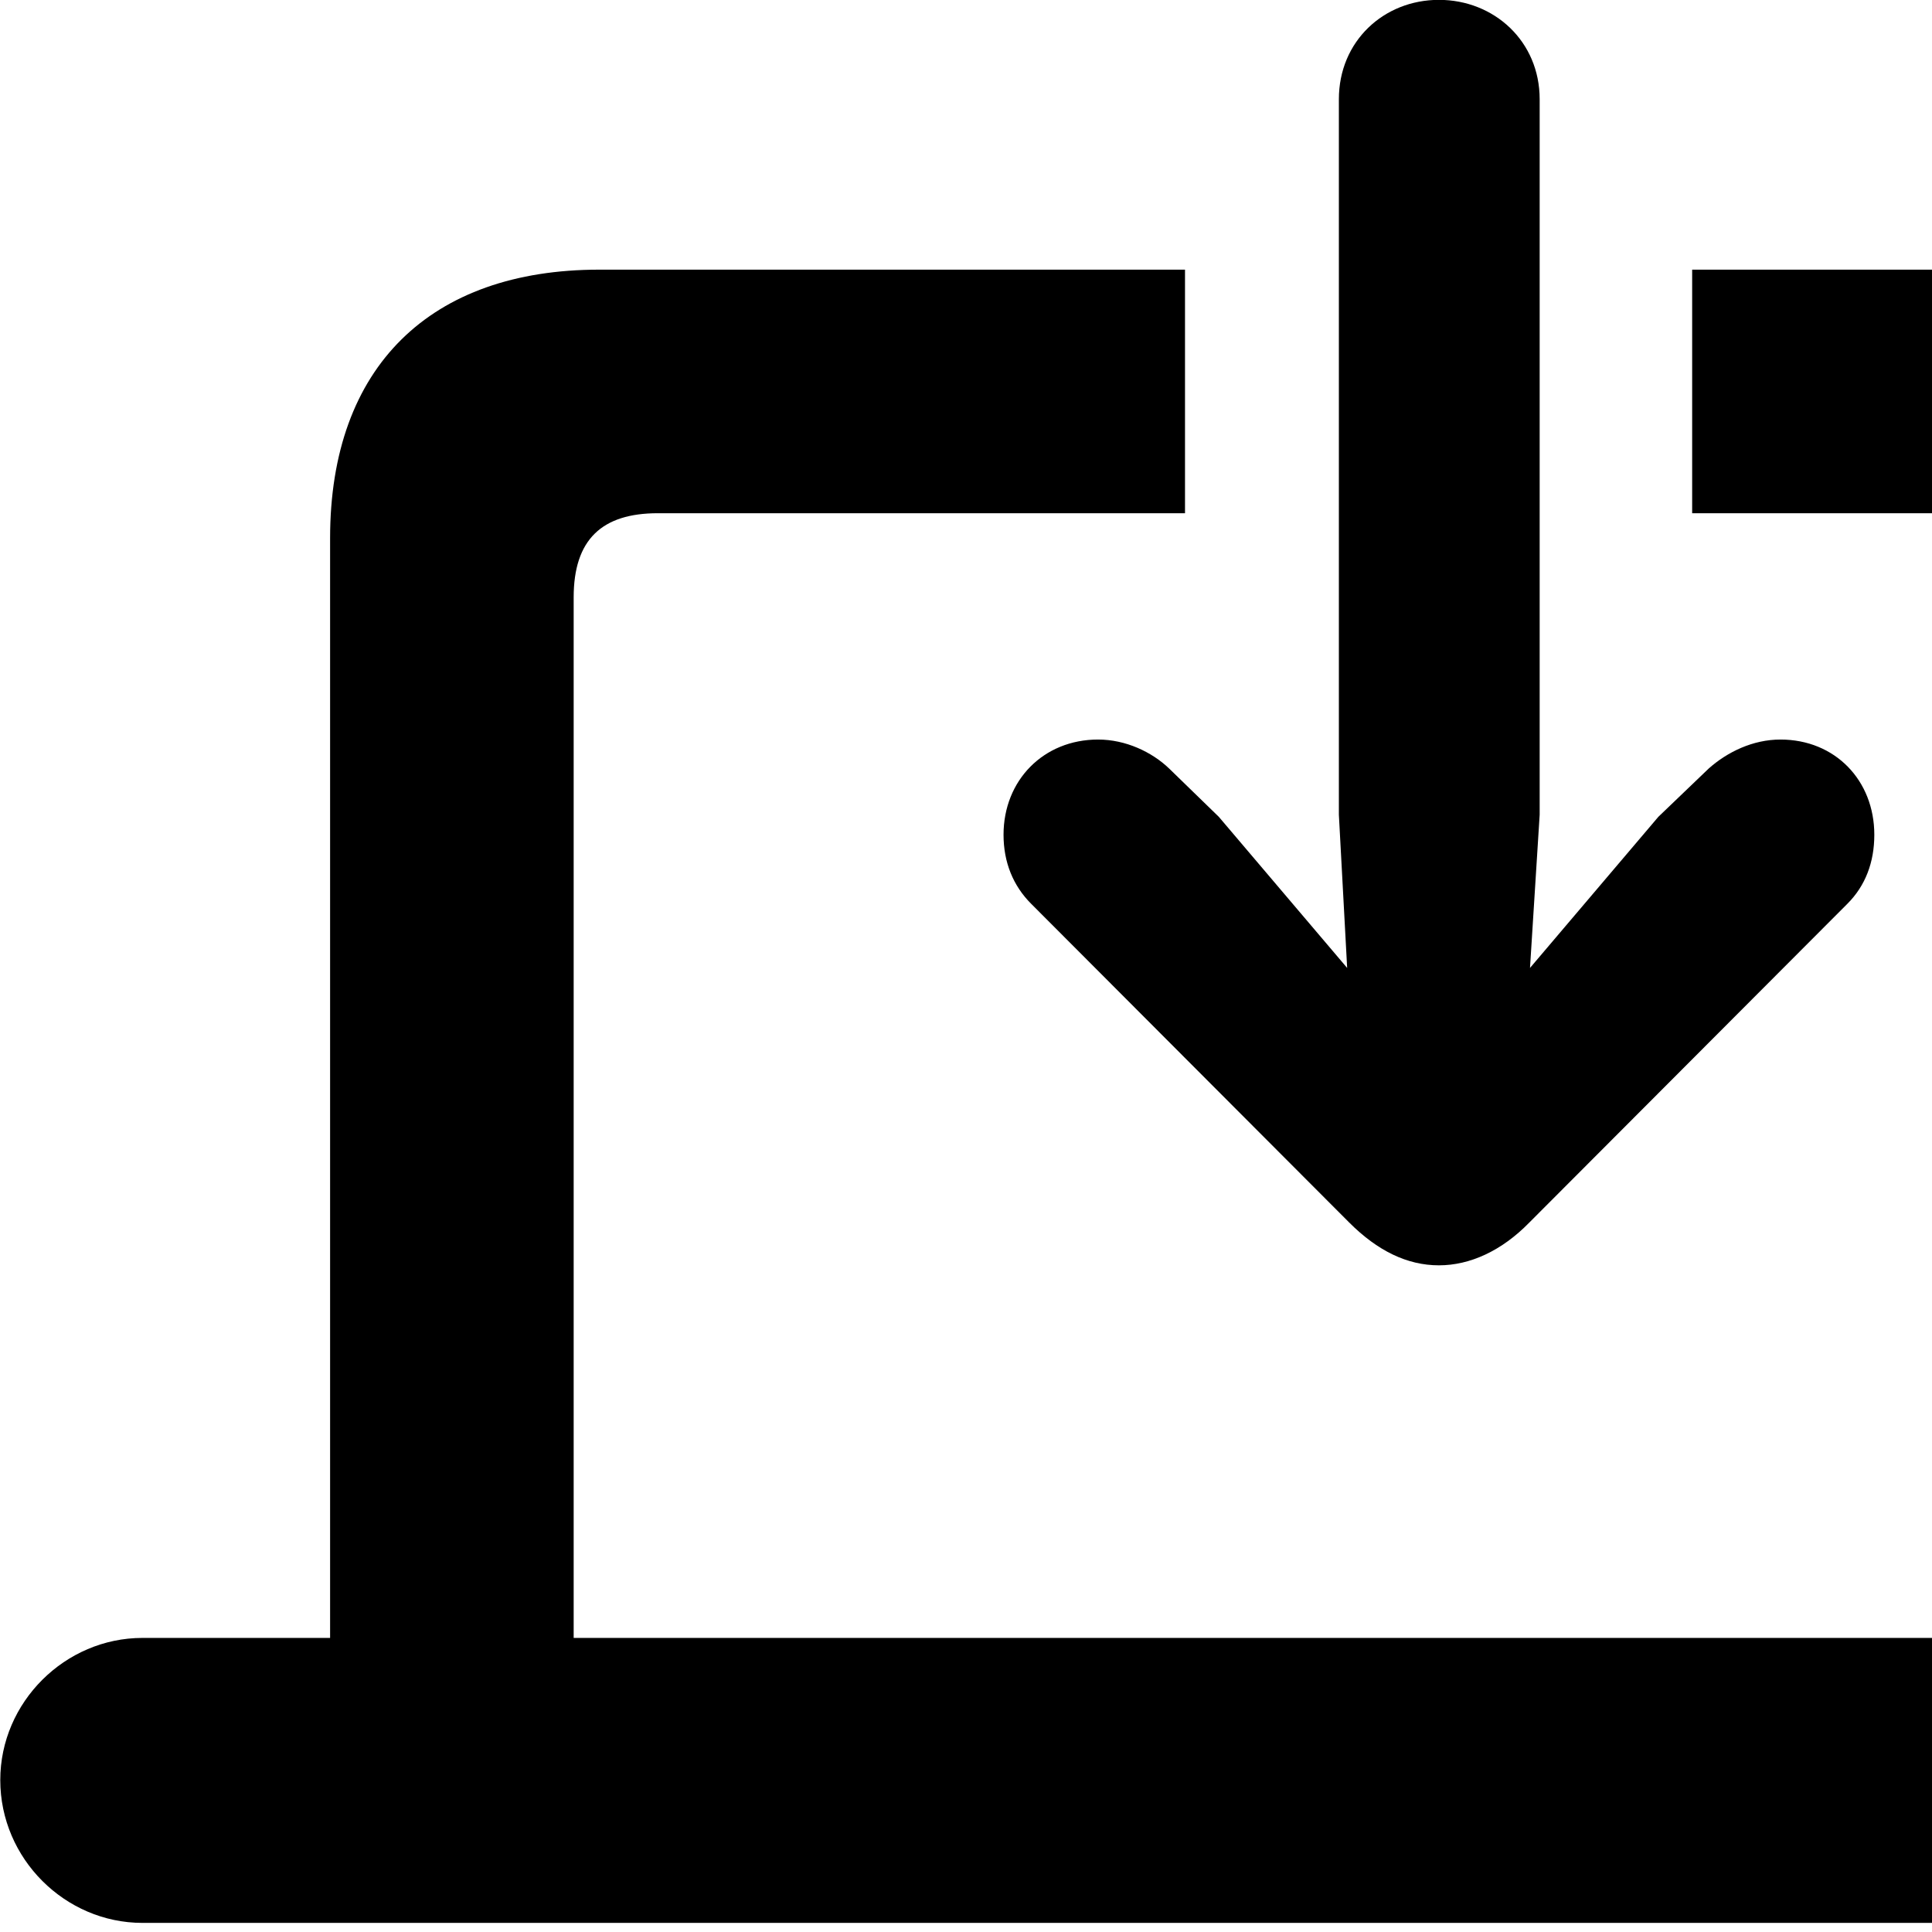 <svg xmlns="http://www.w3.org/2000/svg" viewBox="0 0 28 28" width="28" height="28">
  <path d="M19.404 1.438V11.808L19.524 14.028L17.664 11.838L16.944 11.138C16.694 10.898 16.314 10.718 15.914 10.718C15.124 10.718 14.544 11.308 14.544 12.098C14.544 12.498 14.684 12.838 14.944 13.098L19.554 17.718C19.964 18.128 20.394 18.338 20.854 18.338C21.304 18.338 21.764 18.128 22.164 17.718L26.774 13.098C27.034 12.838 27.164 12.498 27.164 12.098C27.164 11.308 26.594 10.718 25.804 10.718C25.404 10.718 25.034 10.898 24.764 11.138L24.034 11.838L22.174 14.028L22.314 11.808V1.438C22.314 0.598 21.654 -0.002 20.854 -0.002C20.054 -0.002 19.404 0.598 19.404 1.438ZM2.064 27.868H39.644C40.774 27.868 41.714 26.938 41.714 25.798C41.714 24.668 40.774 23.738 39.644 23.738H36.924V7.798C36.924 5.308 35.524 3.908 33.034 3.908H24.524V7.438H32.184C32.994 7.438 33.404 7.818 33.404 8.658V23.738H8.314V8.658C8.314 7.818 8.724 7.438 9.534 7.438H17.174V3.908H8.684C6.244 3.908 4.784 5.308 4.784 7.798V23.738H2.064C0.944 23.738 0.004 24.668 0.004 25.798C0.004 26.938 0.944 27.868 2.064 27.868Z" />
</svg>